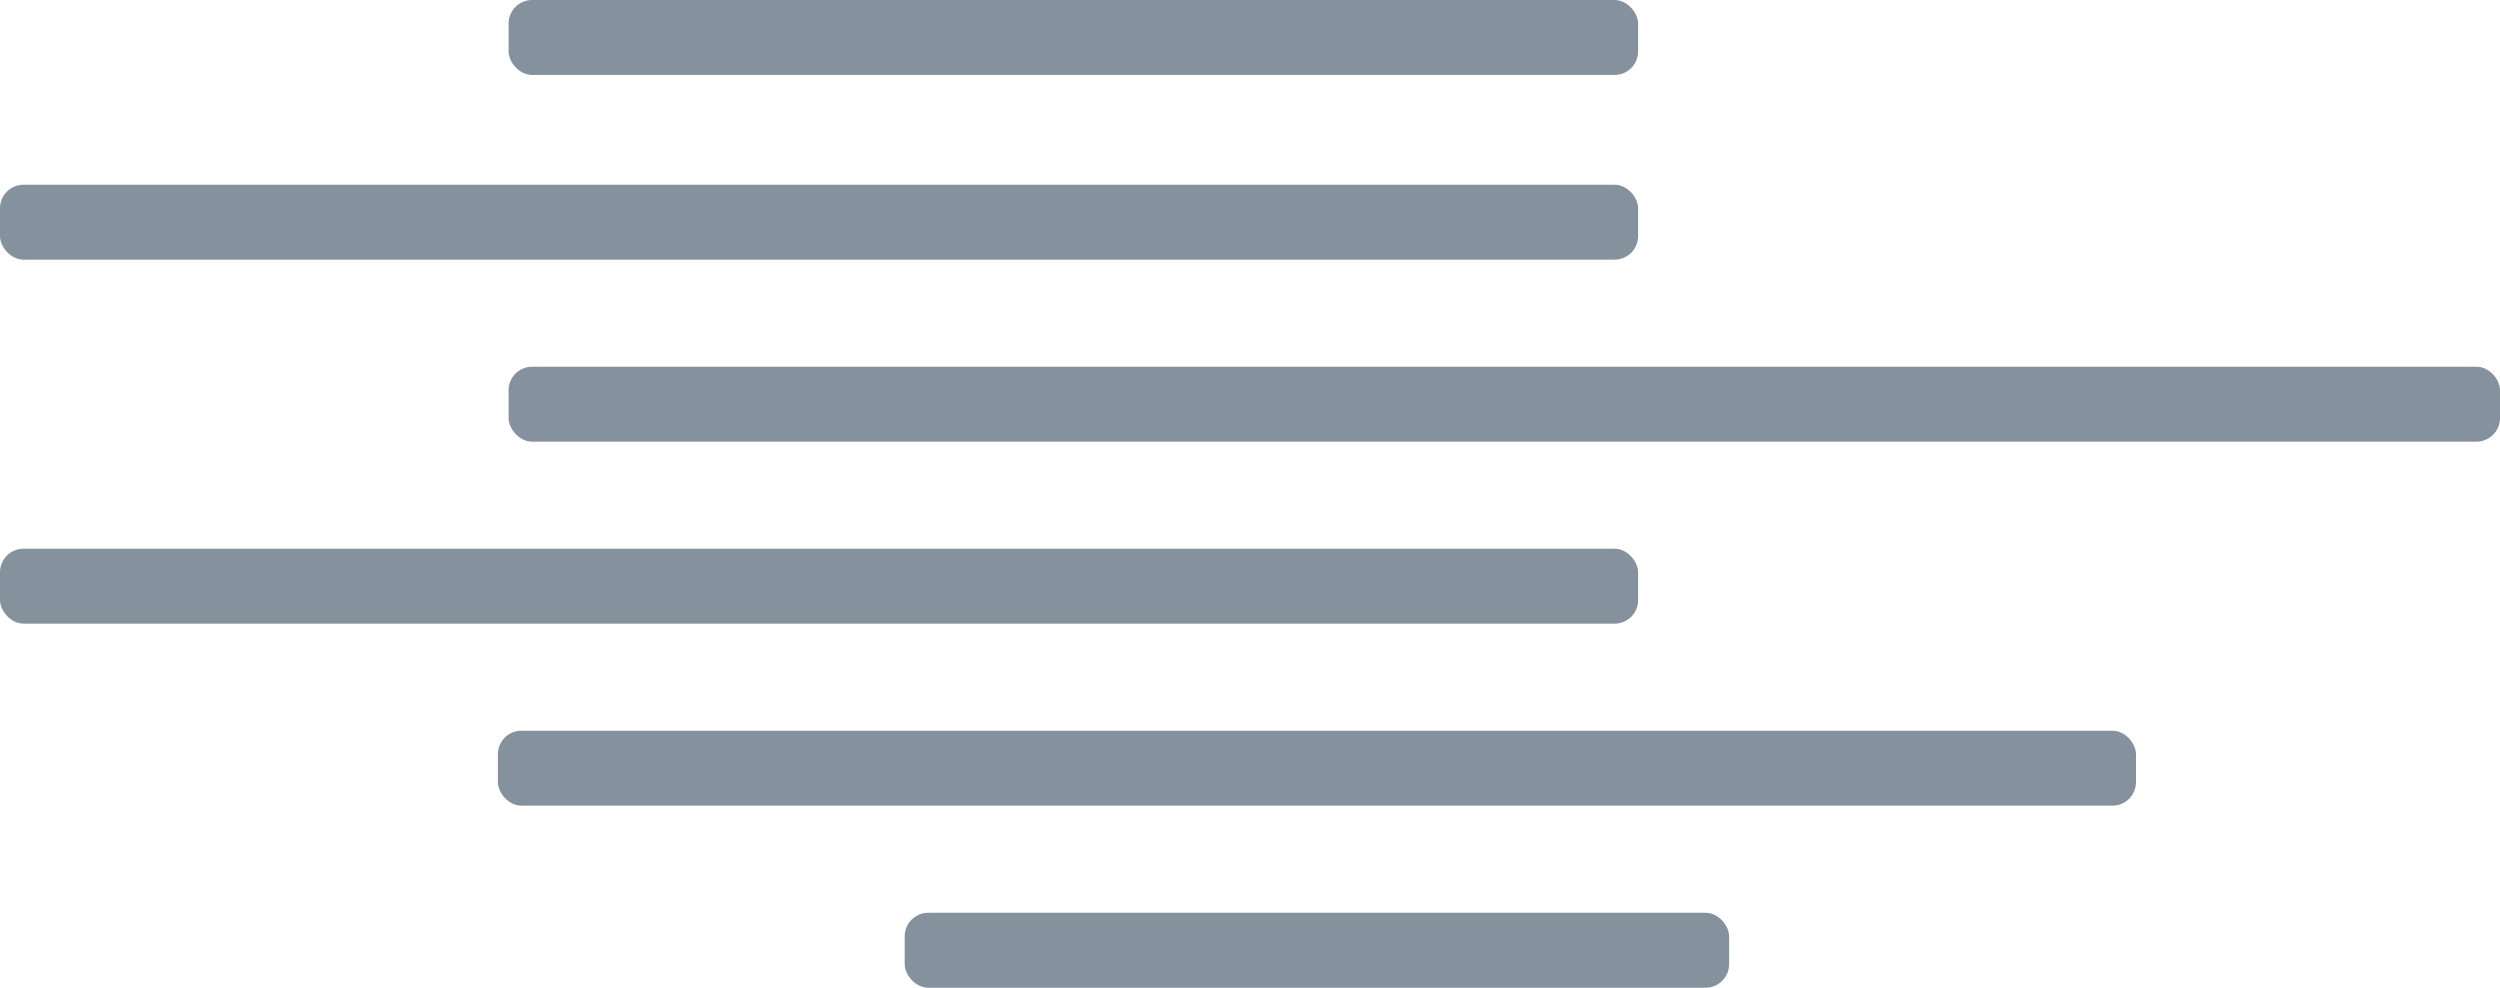 <svg xmlns="http://www.w3.org/2000/svg" viewBox="0 0 425 167.91"><defs><style>.cls-1{fill:#85929e;}</style></defs><title>mist</title><g id="Layer_11" data-name="Layer 11"><rect class="cls-1" x="86.46" width="192.02" height="12.74" rx="4"/><rect class="cls-1" y="31.4" width="278.48" height="12.74" rx="4"/><rect class="cls-1" x="86.46" y="62.34" width="338.54" height="12.74" rx="4"/><rect class="cls-1" y="93.28" width="278.48" height="12.74" rx="4"/><rect class="cls-1" x="84.64" y="124.22" width="278.48" height="12.74" rx="4"/><rect class="cls-1" x="153.8" y="155.17" width="140.15" height="12.74" rx="4"/></g></svg>